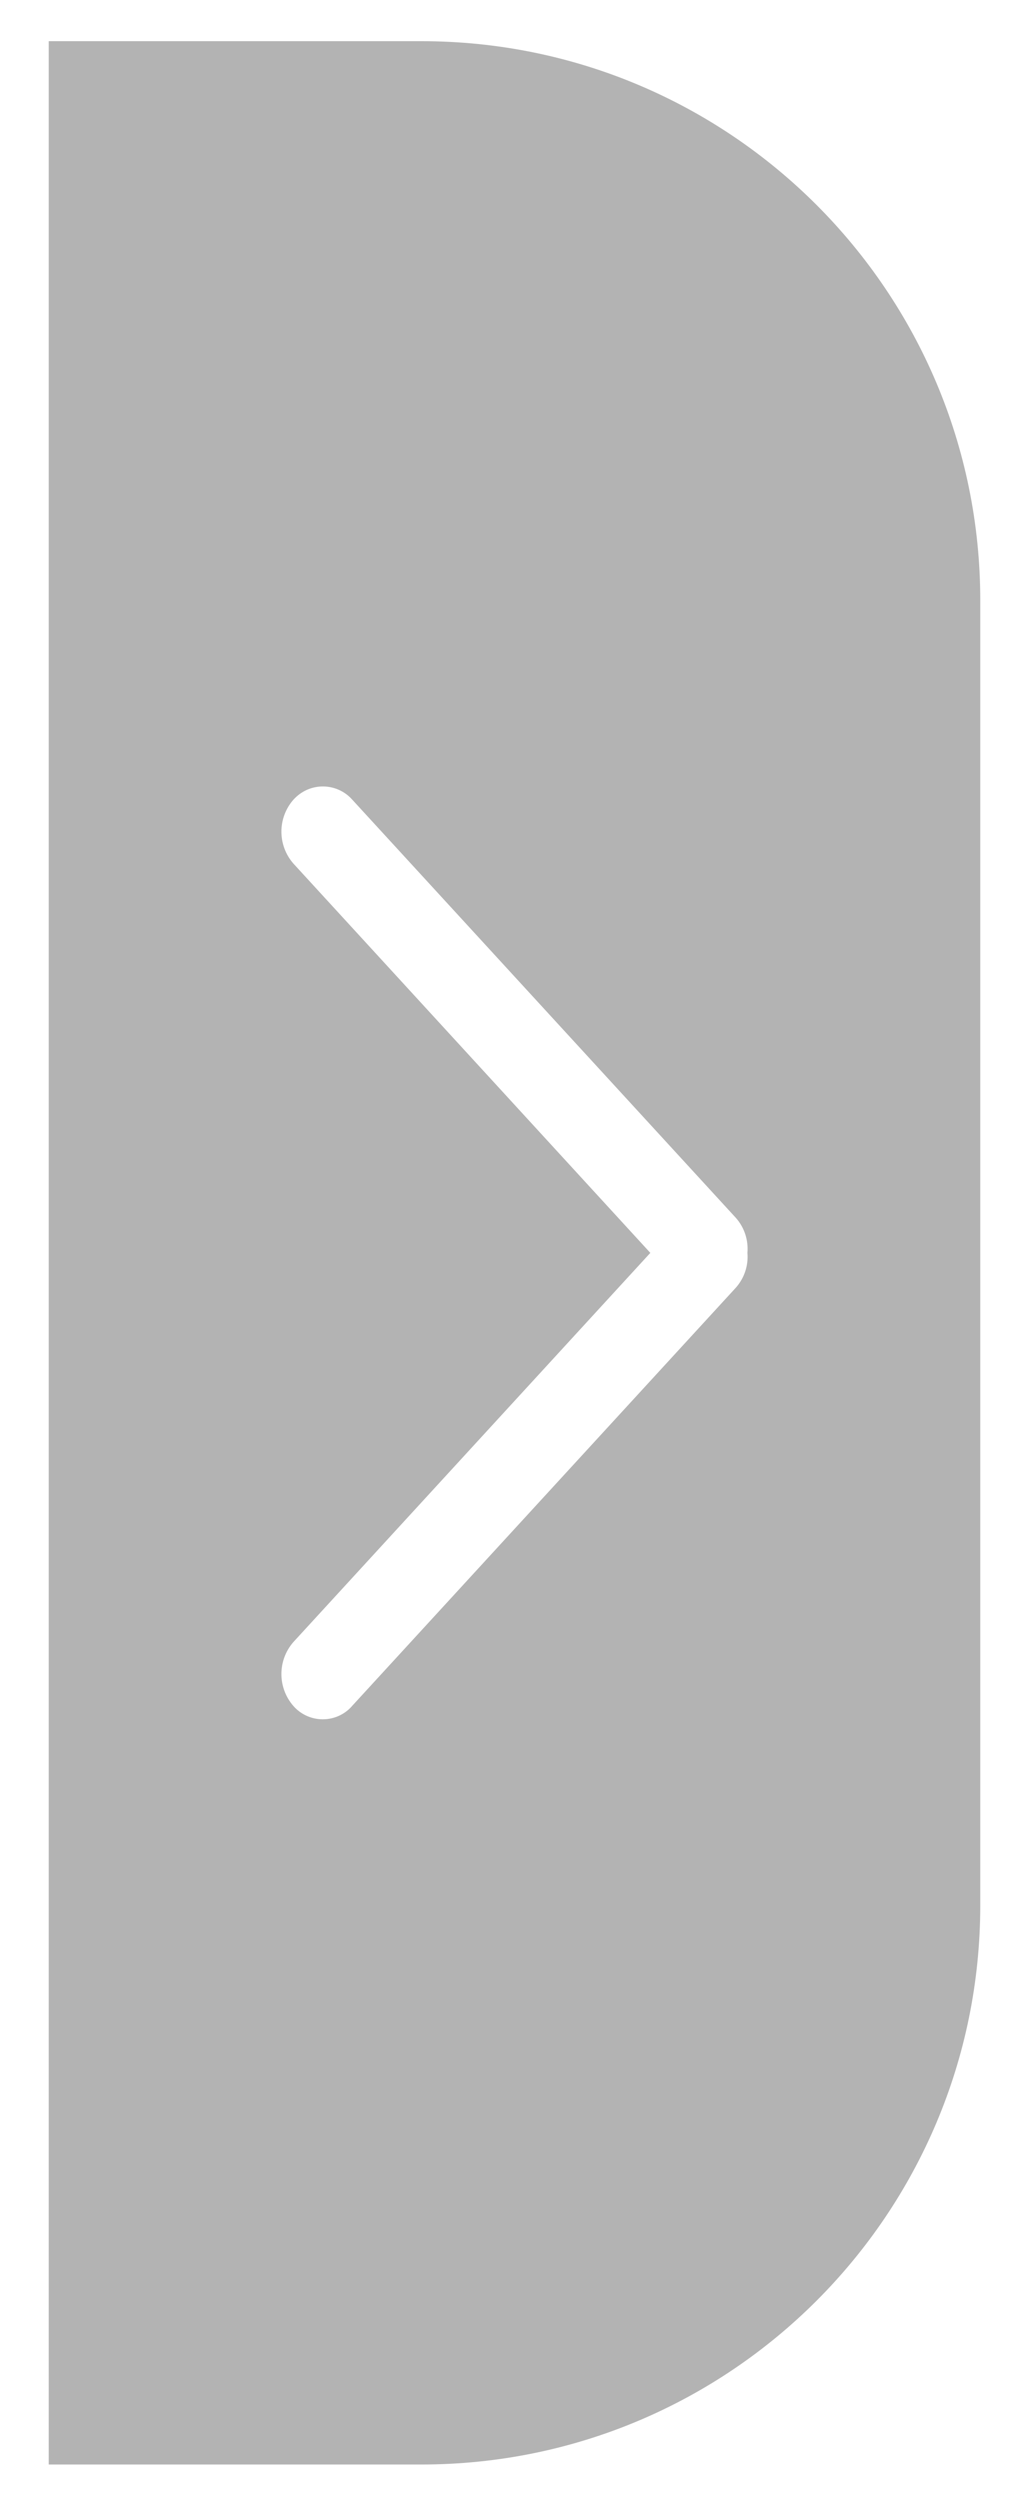 <?xml version="1.0" encoding="UTF-8"?>
<svg width="14px" height="34px" viewBox="0 0 14 34" version="1.1" xmlns="http://www.w3.org/2000/svg" xmlns:xlink="http://www.w3.org/1999/xlink">
    <!-- Generator: Sketch 56.2 (81672) - https://sketch.com -->
    <title>ic_right</title>
    <desc>Created with Sketch.</desc>
    <g id="页面1" stroke="none" stroke-width="1" fill="none" fill-rule="evenodd" fill-opacity="0.3">
        <g id="首页_核心企业备份" transform="translate(-241, -99)" fill="#000000" fill-rule="nonzero">
            <g id="ic_right" transform="translate(241, 99.139)">
                <path d="M5.733,33.376 L0.663,33.376 L0.663,0.421 L5.733,0.421 L5.733,0.421 C9.933,0.421 13.337,3.826 13.337,8.026 L13.337,25.771 L13.337,25.771 C13.337,29.971 9.933,33.376 5.733,33.376 C5.733,33.376 5.733,33.376 5.733,33.376 L5.733,33.376 Z M10.009,17.375 L10.009,17.375 C10.126,17.245 10.184,17.073 10.169,16.899 L10.169,16.899 C10.184,16.725 10.127,16.552 10.011,16.422 L4.792,10.735 L4.792,10.735 C4.596,10.515 4.259,10.495 4.038,10.691 C4.022,10.705 4.007,10.72 3.993,10.735 L3.993,10.735 C3.774,10.984 3.774,11.357 3.993,11.606 L8.848,16.899 L3.993,22.19 L3.993,22.19 C3.774,22.439 3.774,22.813 3.993,23.062 L3.993,23.062 C4.187,23.282 4.523,23.303 4.743,23.109 C4.759,23.094 4.775,23.079 4.789,23.062 L10.009,17.375 L10.009,17.375 Z" id="形状"></path>
            </g>
        </g>
    </g>
</svg>